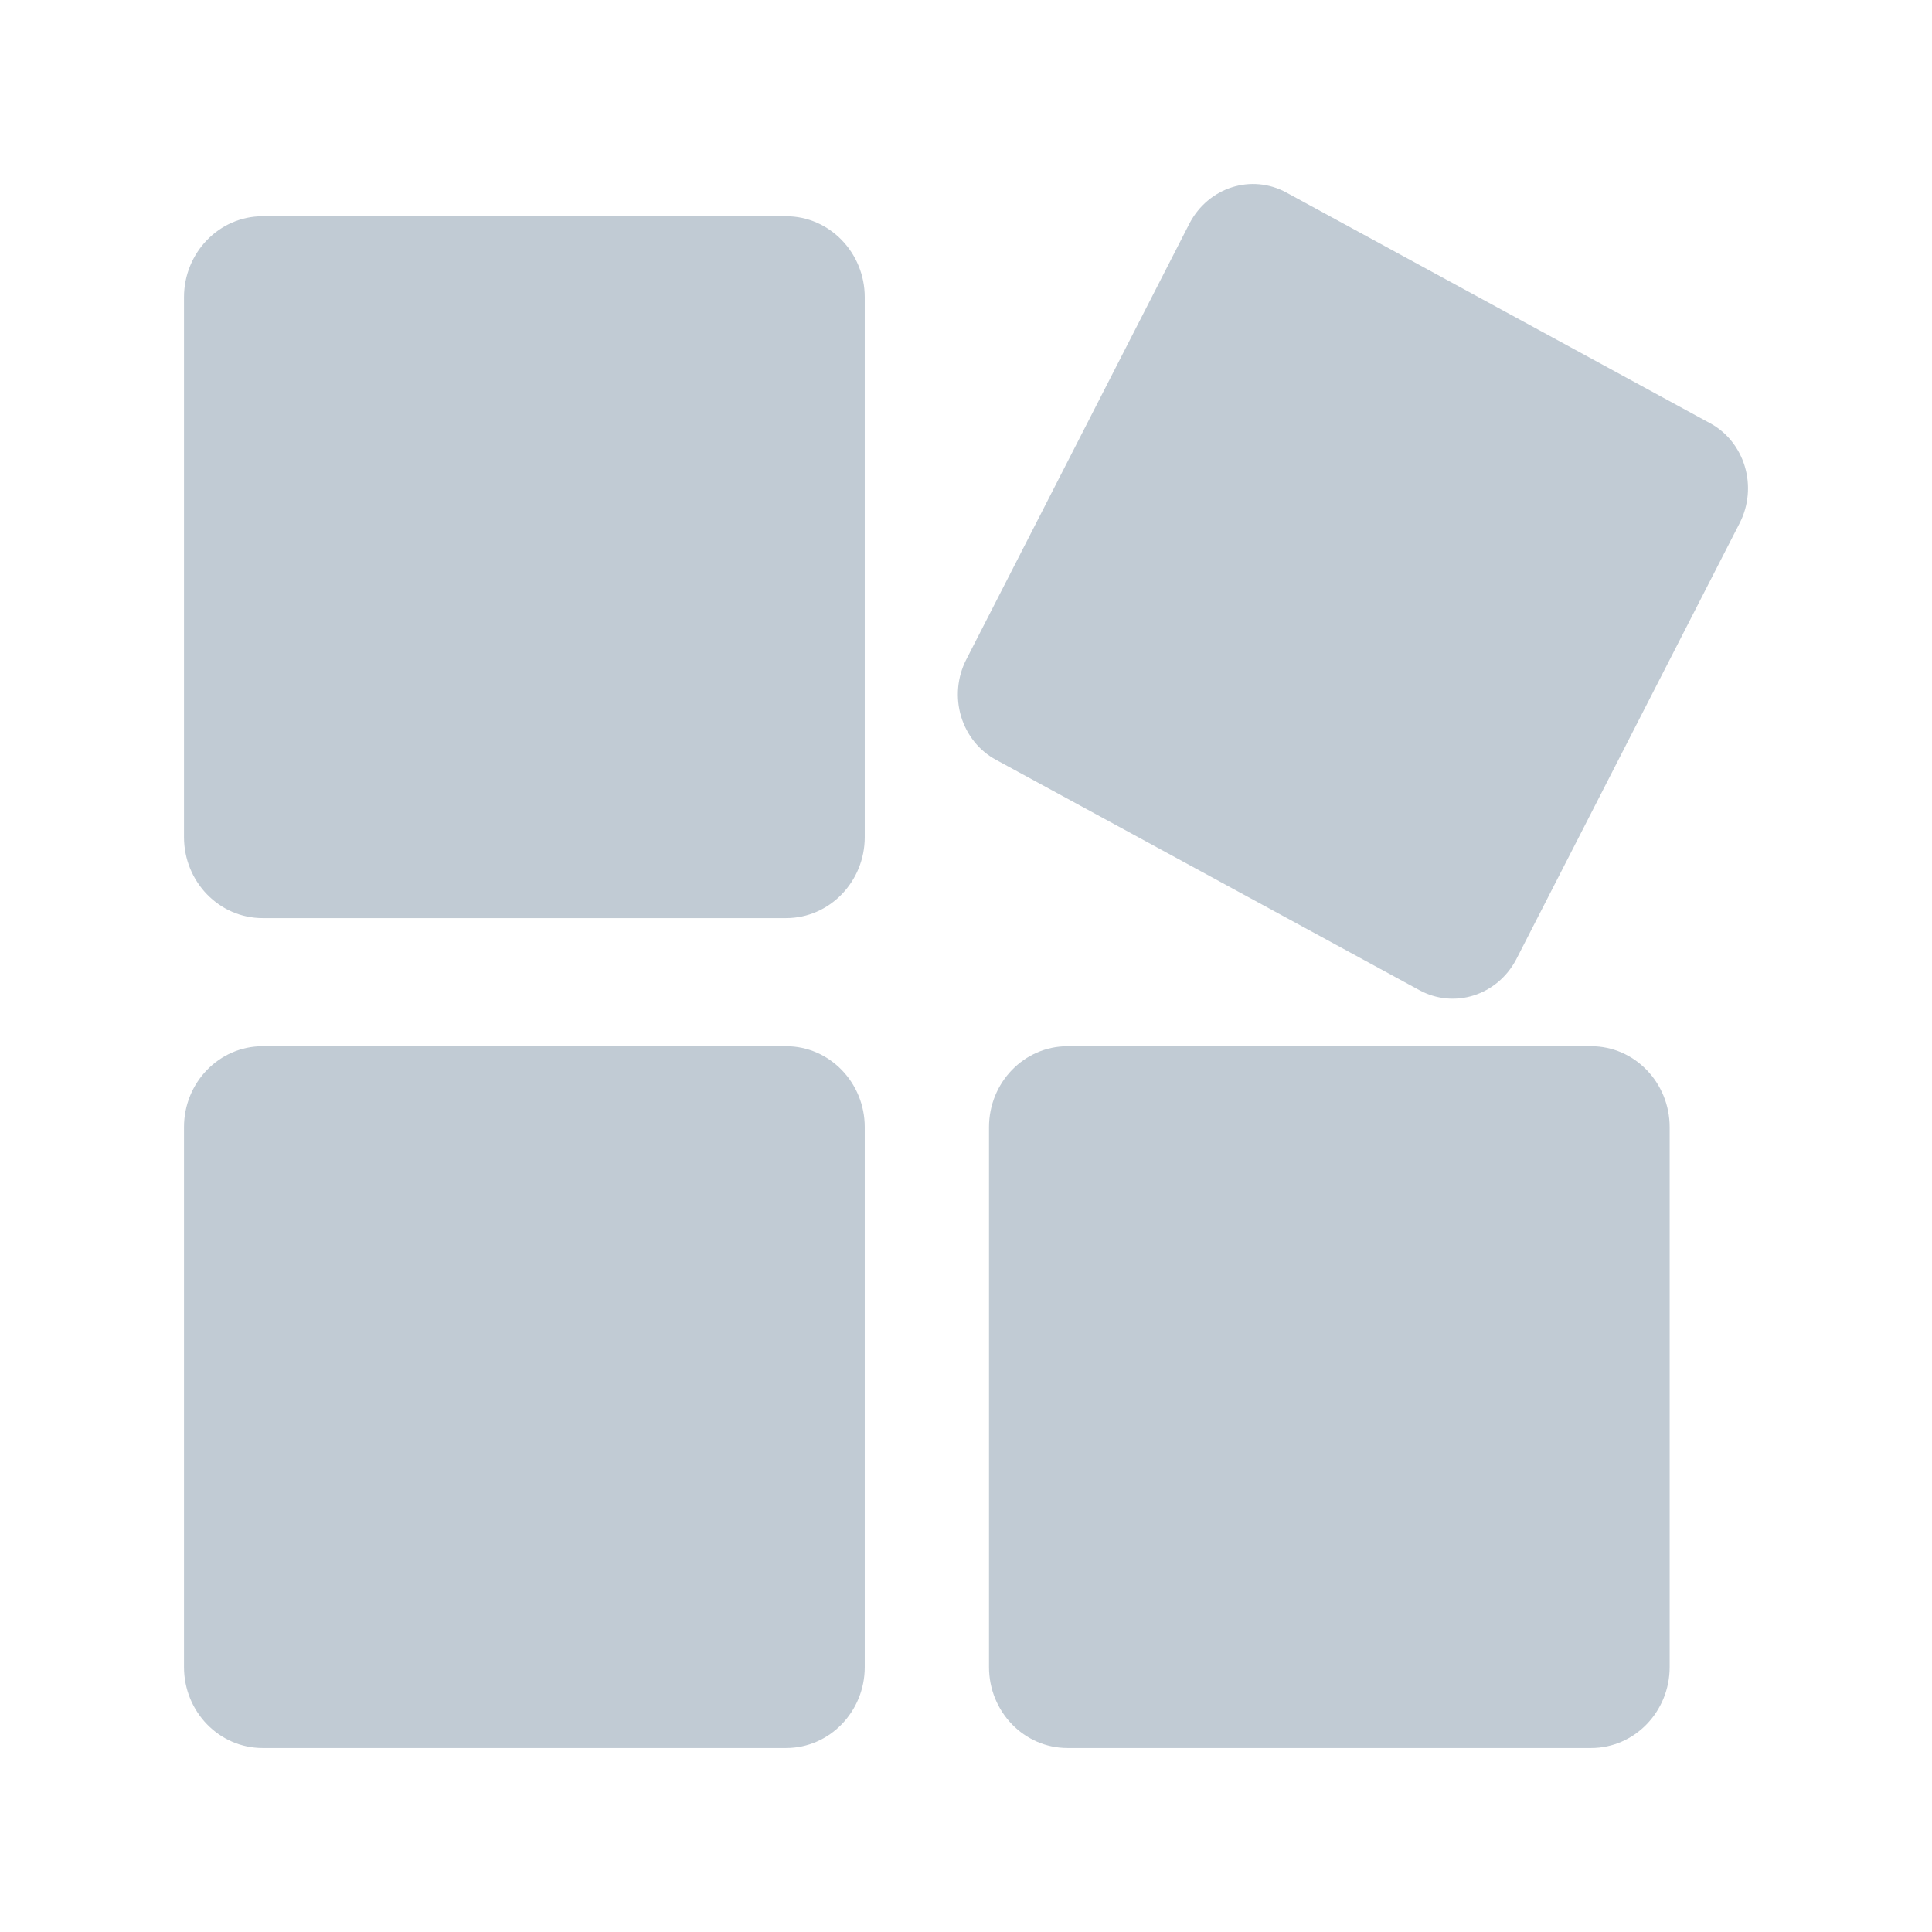 <?xml version="1.0" encoding="UTF-8"?>
<svg width="42px" height="42px" viewBox="0 0 42 42" version="1.1" xmlns="http://www.w3.org/2000/svg" xmlns:xlink="http://www.w3.org/1999/xlink">
    <title>icon 42查看更多</title>
    <defs>
        <rect id="path-1" x="0" y="0" width="42" height="42"></rect>
    </defs>
    <g id="0323新增h5卡片第三批" stroke="none" stroke-width="1" fill="none" fill-rule="evenodd">
        <g id="3.1.1事项分类" transform="translate(-256, -314)">
            <g id="编组-5">
                <g id="查看更多" transform="translate(196, 274)">
                    <g id="编组">
                        <g transform="translate(34, 40)">
                            <g id="编组-2">
                                <g id="icon-42查看更多" transform="translate(26, 0)">
                                    <g id="形状">
                                        <mask id="mask-2" fill="white">
                                            <use xlink:href="#path-1"></use>
                                        </mask>
                                        <g id="蒙版"></g>
                                        <path d="M17.091,4.701 L5.708,4.701 C4.764,4.701 4,5.493 4,6.463 L4,18.197 C4,19.169 4.764,19.959 5.708,19.959 L17.091,19.959 C18.032,19.959 18.799,19.169 18.799,18.197 L18.799,6.463 C18.799,5.491 18.032,4.701 17.091,4.701 Z M34.593,22.744 L23.206,22.744 C22.264,22.744 21.5,23.532 21.5,24.504 L21.5,36.24 C21.5,37.212 22.262,38 23.206,38 L34.591,38 C35.532,38 36.297,37.212 36.297,36.24 L36.297,24.504 C36.297,23.534 35.533,22.744 34.591,22.744 L34.593,22.744 Z M37.167,9.196 L27.967,4.187 C27.207,3.772 26.27,4.07 25.858,4.858 L21.002,14.345 C20.81,14.723 20.771,15.167 20.893,15.575 C21.016,15.984 21.29,16.324 21.654,16.519 L30.854,21.524 C31.613,21.938 32.549,21.641 32.962,20.855 L37.82,11.369 C38.013,10.991 38.053,10.547 37.93,10.138 C37.807,9.729 37.532,9.389 37.167,9.196 L37.167,9.196 Z M17.091,22.744 L5.708,22.744 C4.764,22.744 4,23.532 4,24.504 L4,36.24 C4,37.212 4.764,38 5.708,38 L17.091,38 C18.032,38 18.799,37.212 18.799,36.24 L18.799,24.504 C18.799,23.534 18.034,22.744 17.091,22.744 Z" fill="#C1CBD4" mask="url(#mask-2)"></path>
                                    </g>
                                </g>
                            </g>
                        </g>
                    </g>
                </g>
            </g>
        </g>
    </g>
</svg>
